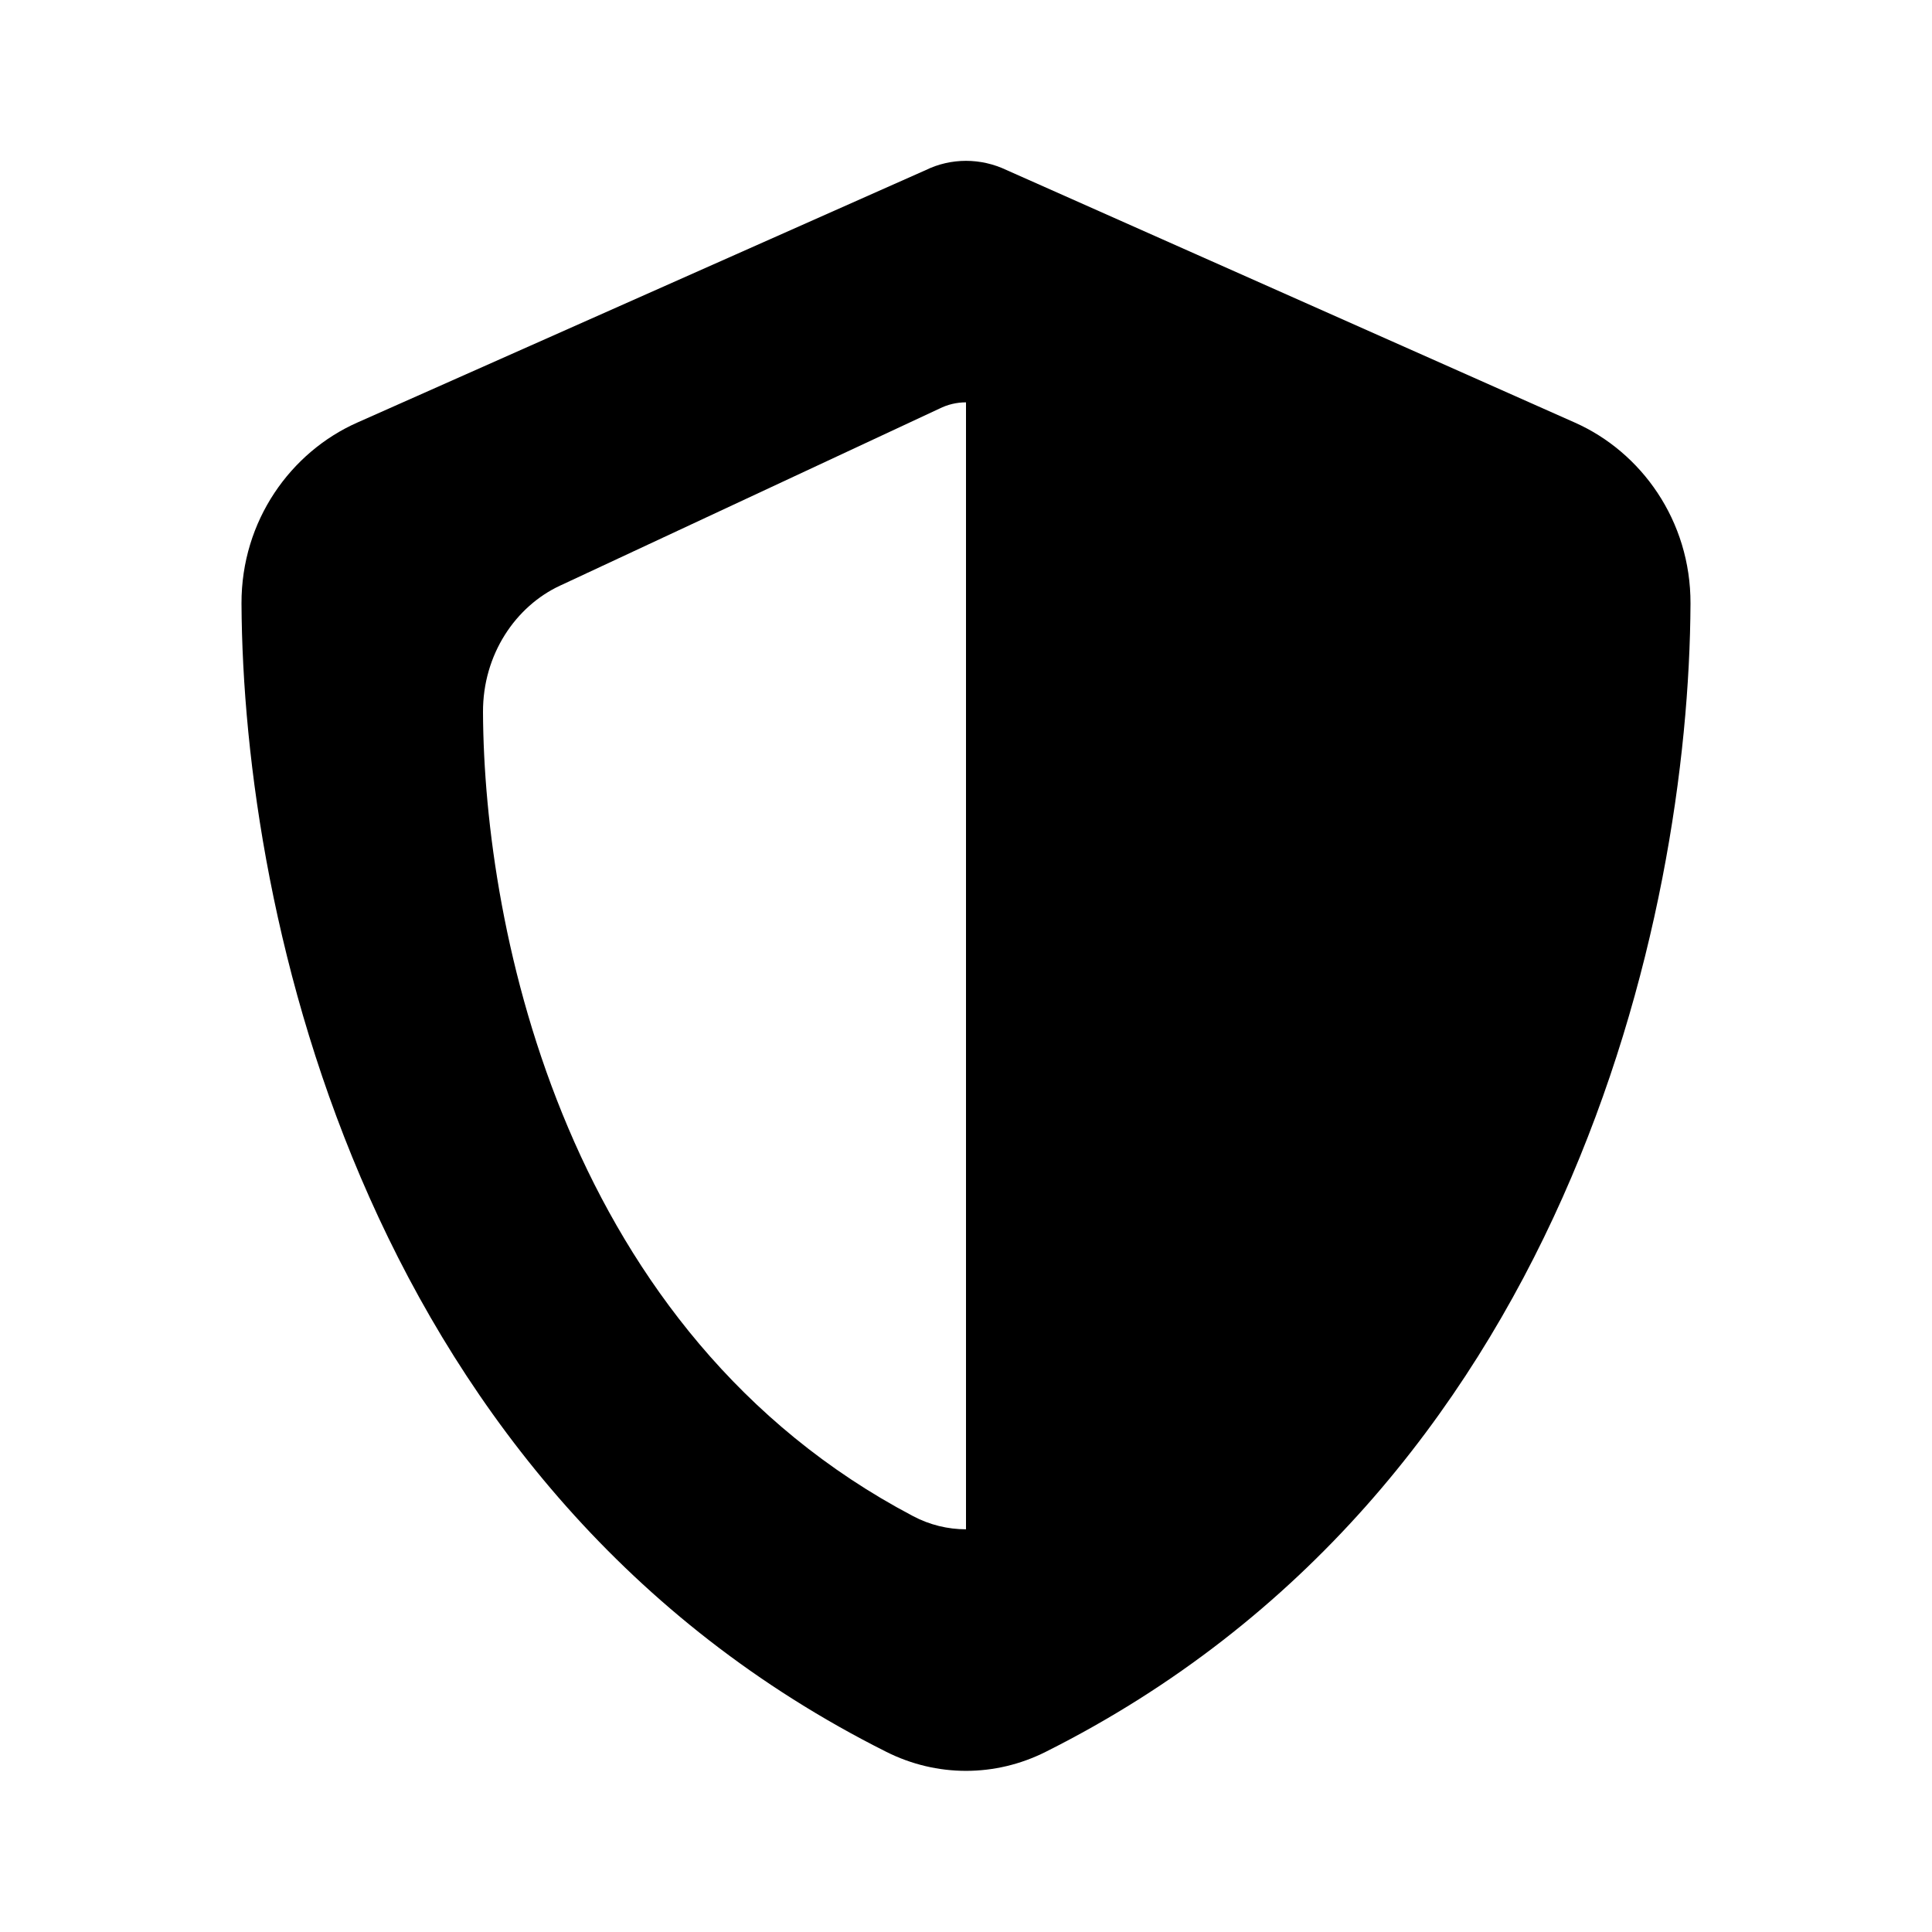 <svg width="16" height="16" viewBox="0 0 16 16" fill="none" xmlns="http://www.w3.org/2000/svg">
<g id="Icon / Shield">
<path id="Subtract" fill-rule="evenodd" clip-rule="evenodd" d="M8.335 1.408C8.23 1.358 8.115 1.332 8 1.332C7.885 1.332 7.77 1.358 7.668 1.408L2.958 3.5C2.408 3.744 1.998 4.312 2 4.998C2.013 7.595 3.033 12.348 7.34 14.508C7.758 14.718 8.242 14.718 8.66 14.508C12.967 12.348 13.988 7.595 14 4.998C14.002 4.312 13.592 3.744 13.043 3.5L8.335 1.408ZM7.56 12.555C4.688 11.043 4.008 7.716 4 5.898C3.998 5.418 4.272 5.02 4.638 4.85L7.778 3.385C7.847 3.35 7.923 3.332 8 3.332V12.665C7.85 12.665 7.699 12.629 7.56 12.555Z" fill="currentcolor"/>
</g>
</svg>
